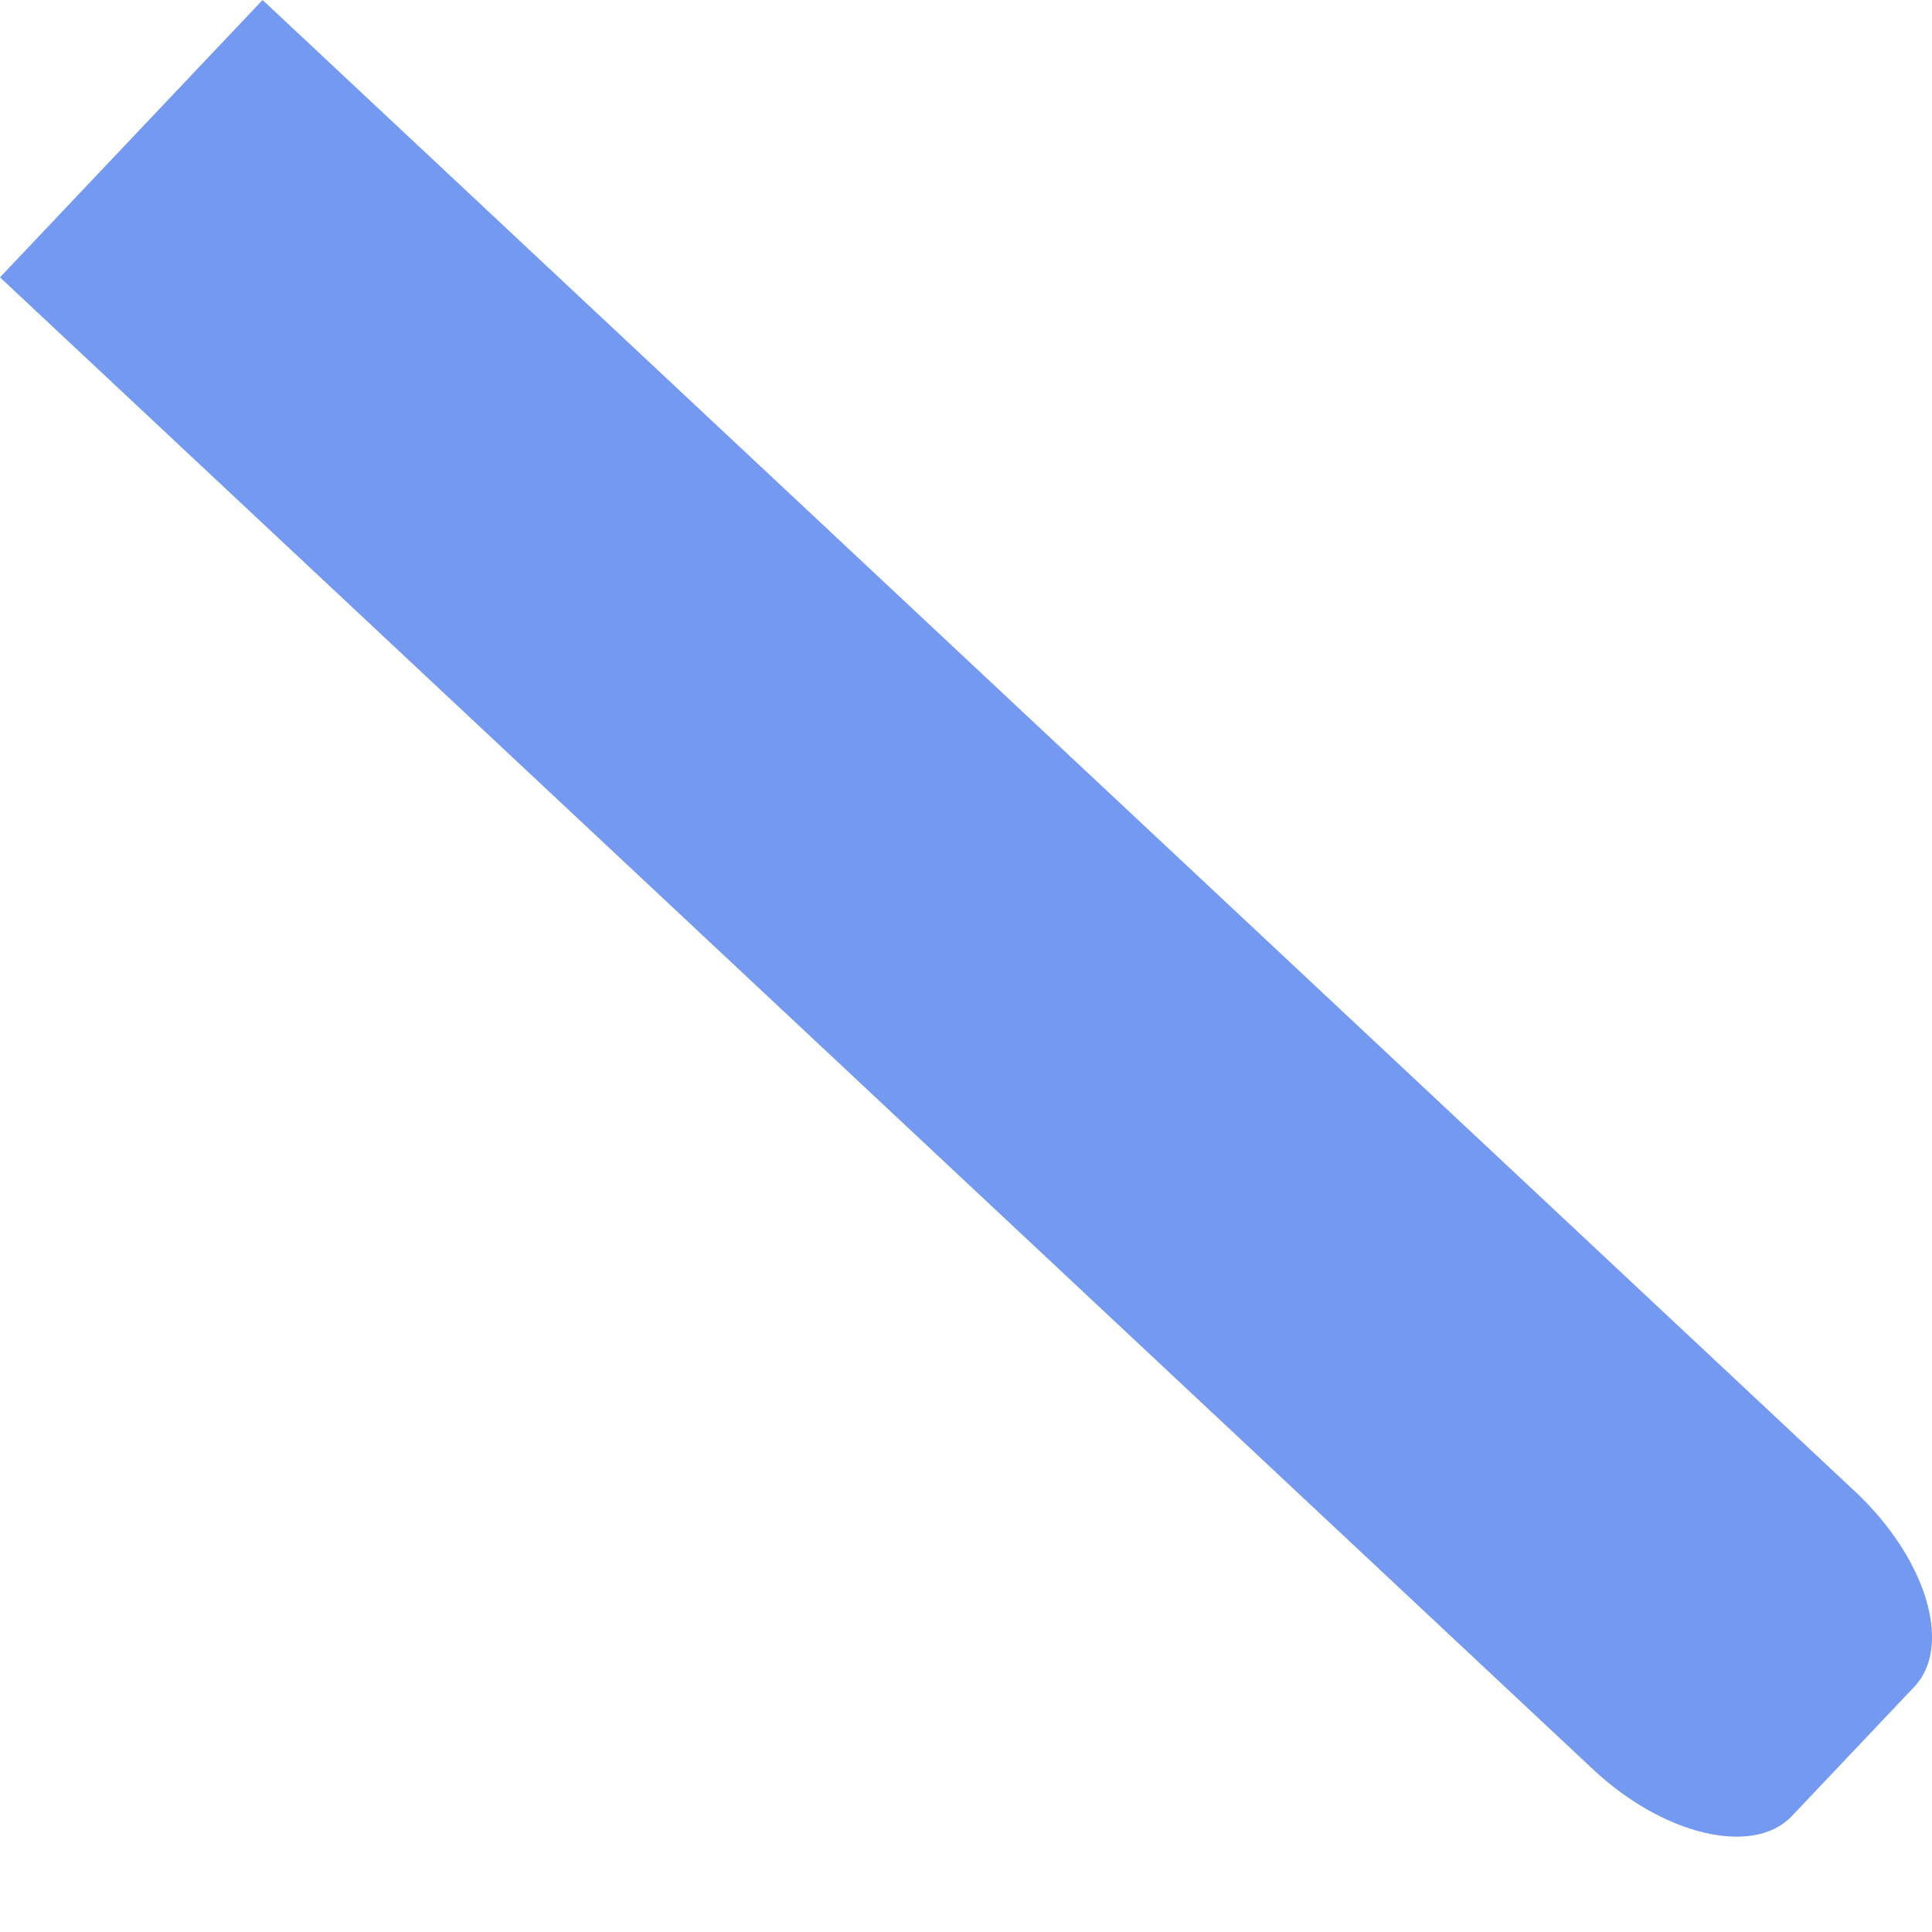<svg width="11" height="11" viewBox="0 0 11 11" fill="none" xmlns="http://www.w3.org/2000/svg">
<path id="Vector" d="M0 1.579L9.067 10.071C9.469 10.45 9.983 10.571 10.202 10.34L10.9 9.603C11.119 9.371 10.967 8.871 10.562 8.492L1.495 0L0 1.579Z" fill="#739AF0"/>
</svg>
